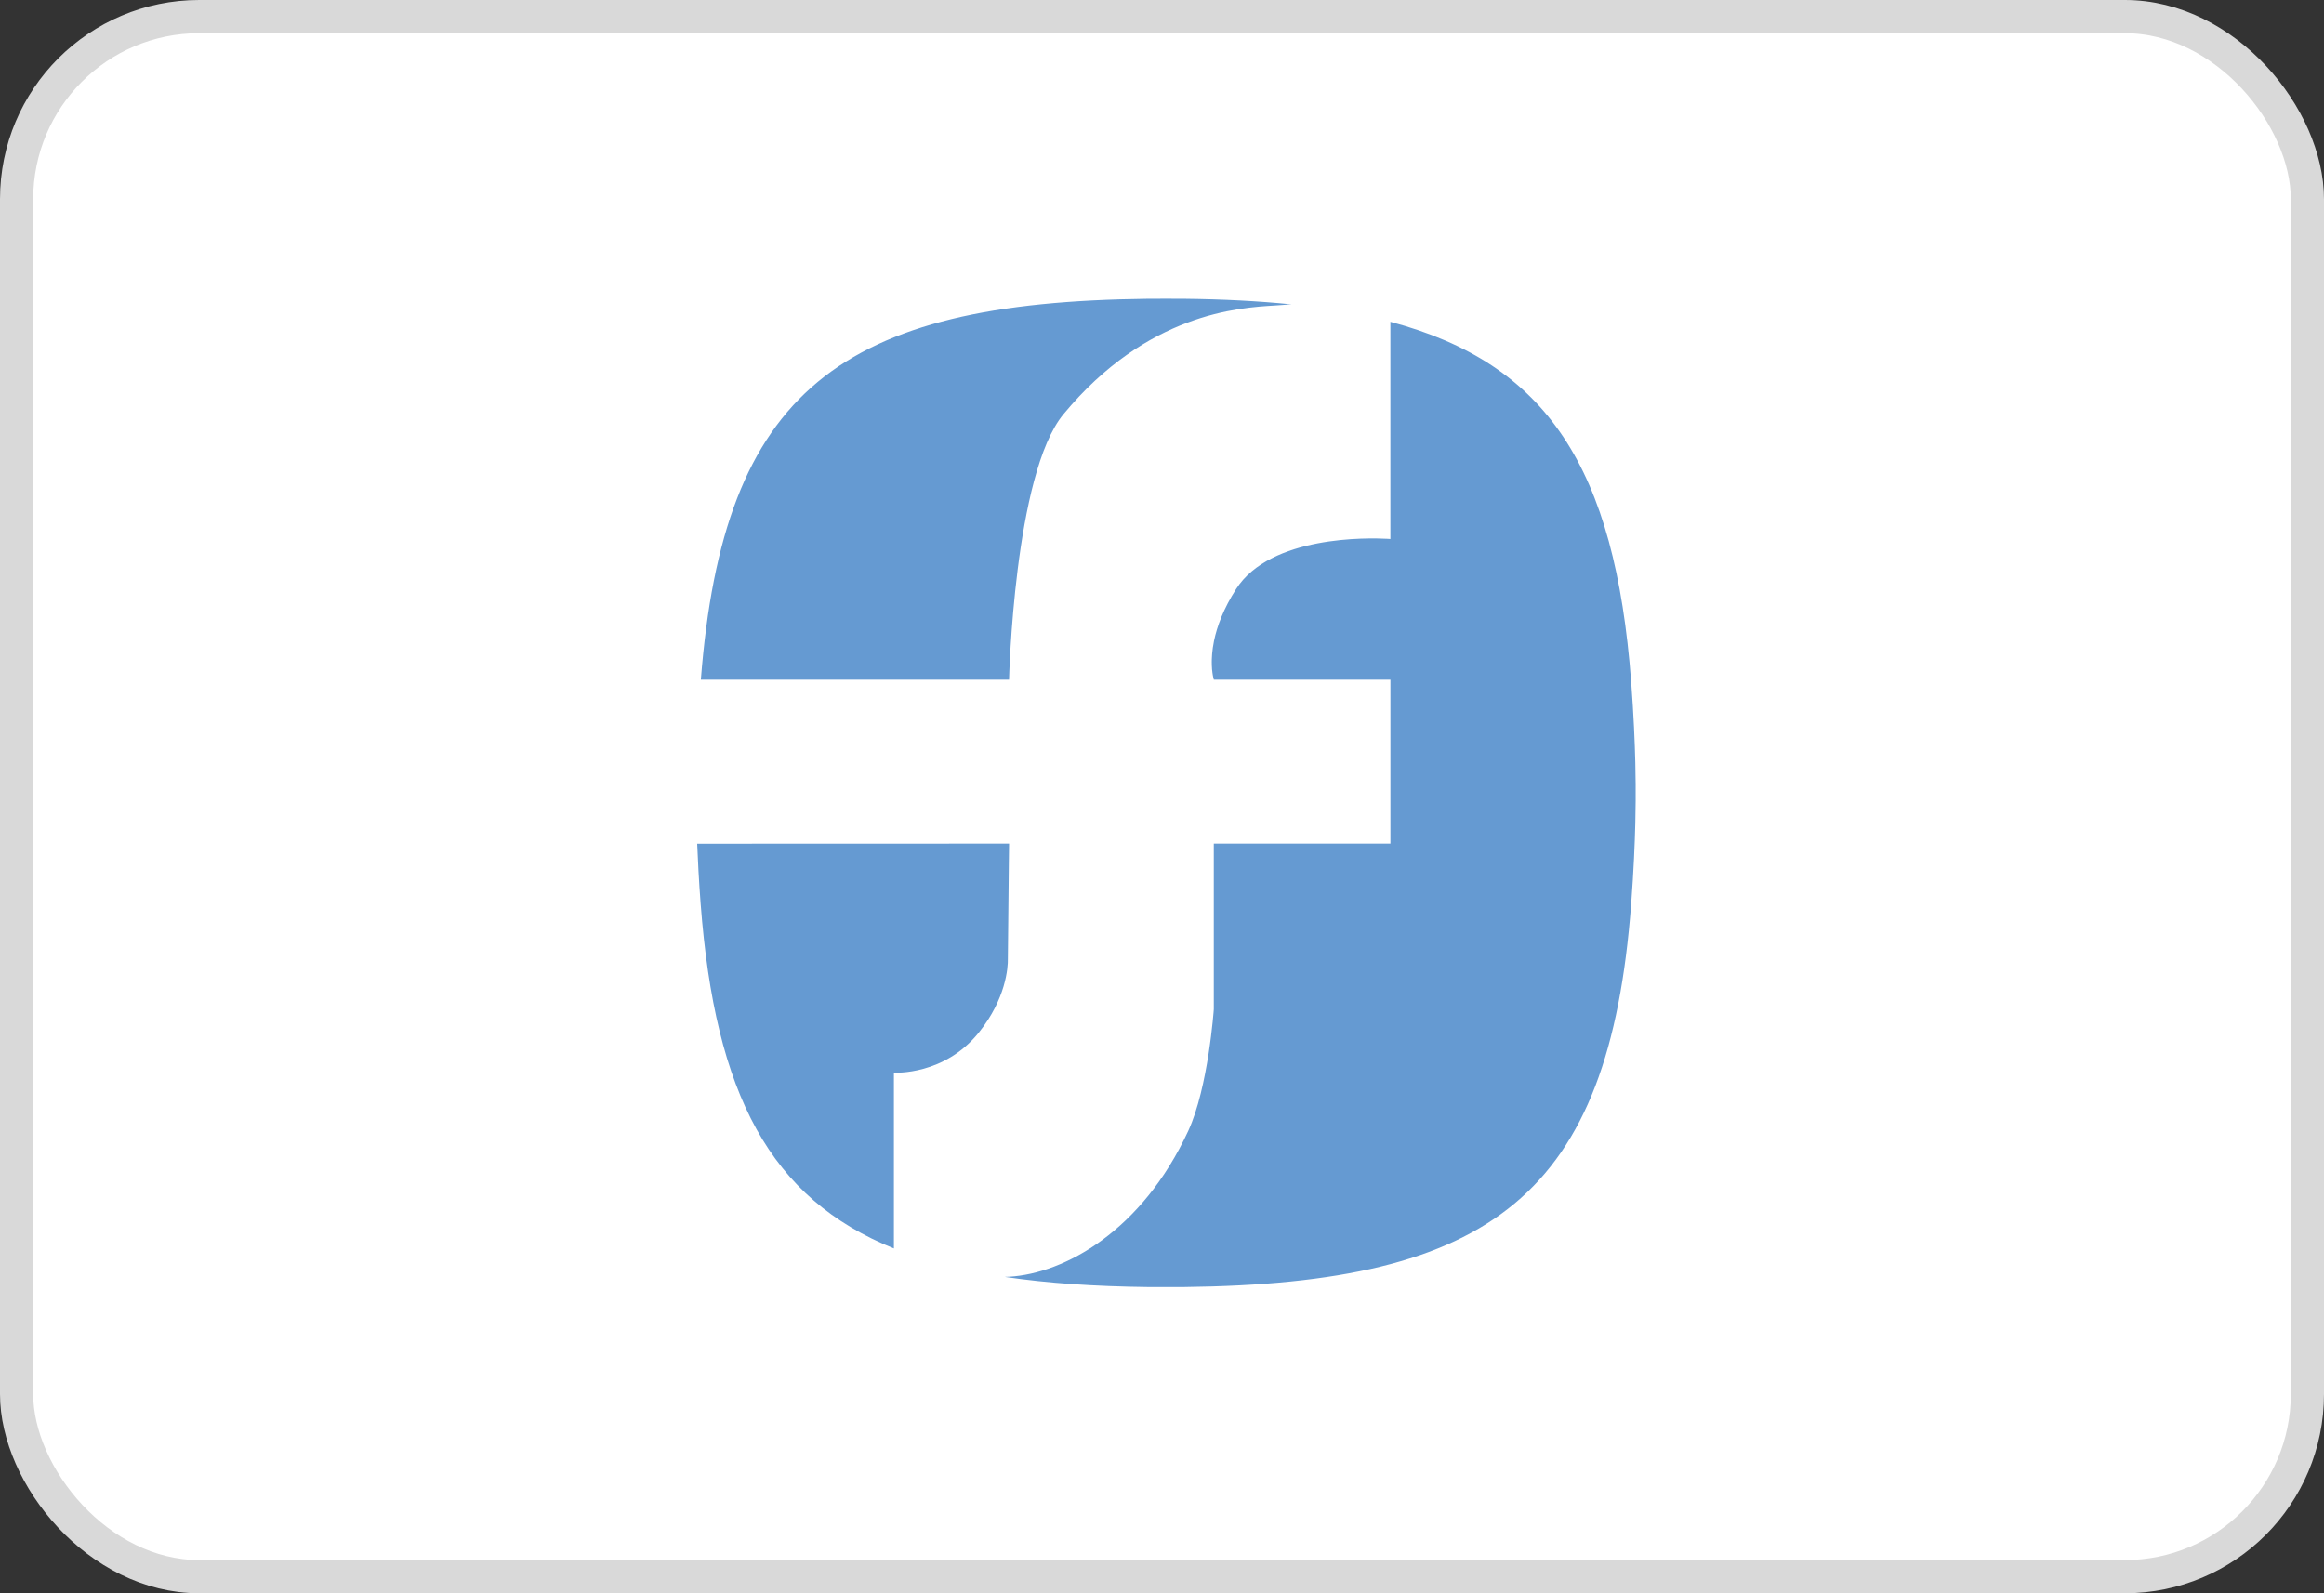 <svg width="70" height="48" viewBox="0 0 70 48" fill="none" xmlns="http://www.w3.org/2000/svg">
<rect x="0" y="0" width="70" height="48" fill="#333333" stroke="none"/>
<rect x="0.5" y="0.5" width="69" height="47" rx="5.5" fill="white" stroke="#D9D9D9"/>
<path fill-rule="evenodd" clip-rule="evenodd" d="M21.258 20.478H30.146H30.393C30.393 20.478 30.541 14.282 32.032 12.479C34.554 9.433 37.31 9.269 38.403 9.204C38.513 9.197 38.606 9.192 38.681 9.184C38.761 9.175 38.832 9.173 38.905 9.171C37.912 9.069 36.834 9.014 35.664 9.001C35.521 9 35.383 9 35.243 9H34.993C34.853 9 34.714 9 34.572 9.001C25.335 9.107 21.789 11.748 21.11 20.478H21.258ZM29.488 31.1C28.446 32.404 26.946 32.316 26.925 32.315V37.612C23.213 36.114 21.54 32.989 21.104 27.228C21.051 26.534 21.02 25.924 21 25.418L30.394 25.415L30.387 25.974C30.376 26.94 30.355 28.818 30.357 28.88C30.364 29.155 30.295 30.093 29.488 31.1ZM41.879 9.694C46.599 10.951 48.644 14.093 49.132 20.547C49.284 22.552 49.266 23.887 49.266 23.887C49.266 23.887 49.284 25.223 49.132 27.228C48.468 36.013 44.926 38.667 35.664 38.774C35.522 38.775 34.715 38.775 34.572 38.774C32.966 38.755 31.537 38.658 30.26 38.468C30.265 38.468 30.271 38.468 30.276 38.468C30.315 38.467 30.354 38.467 30.394 38.464C32.069 38.368 34.402 37.076 35.791 34.069C36.397 32.755 36.56 30.407 36.56 30.407V25.416H36.561V25.414H41.633H41.88V20.477H41.633H36.561C36.561 20.477 36.561 20.477 36.561 20.476C36.561 20.476 36.559 20.471 36.557 20.462C36.556 20.461 36.556 20.46 36.556 20.458C36.556 20.457 36.556 20.456 36.555 20.455C36.554 20.451 36.553 20.447 36.552 20.442C36.55 20.436 36.549 20.43 36.546 20.422C36.546 20.42 36.545 20.418 36.545 20.416C36.545 20.413 36.544 20.409 36.544 20.406C36.54 20.392 36.537 20.378 36.534 20.359C36.533 20.354 36.532 20.349 36.531 20.343C36.531 20.339 36.53 20.335 36.529 20.332C36.526 20.313 36.523 20.294 36.52 20.272C36.518 20.264 36.517 20.253 36.516 20.243C36.516 20.24 36.516 20.238 36.516 20.236C36.512 20.212 36.51 20.19 36.507 20.163C36.507 20.157 36.506 20.152 36.506 20.146C36.506 20.137 36.505 20.129 36.505 20.12C36.504 20.115 36.504 20.109 36.504 20.104C36.502 20.081 36.501 20.058 36.5 20.032C36.5 20.025 36.5 20.017 36.5 20.009C36.5 20 36.5 19.992 36.5 19.985C36.5 19.974 36.499 19.962 36.499 19.951C36.499 19.929 36.498 19.905 36.5 19.881C36.5 19.872 36.5 19.863 36.501 19.853C36.501 19.846 36.502 19.839 36.502 19.832C36.503 19.792 36.504 19.753 36.509 19.709C36.509 19.703 36.51 19.696 36.511 19.689C36.511 19.682 36.512 19.674 36.513 19.667C36.517 19.619 36.523 19.571 36.53 19.519C36.53 19.515 36.531 19.509 36.532 19.504C36.533 19.5 36.534 19.495 36.535 19.49C36.544 19.432 36.553 19.373 36.566 19.311C36.566 19.309 36.566 19.308 36.567 19.305C36.657 18.874 36.849 18.343 37.235 17.741C38.273 16.126 41.221 16.202 41.786 16.232C41.845 16.235 41.878 16.238 41.879 16.238V9.694Z" fill="#659AD2"/>
</svg>
